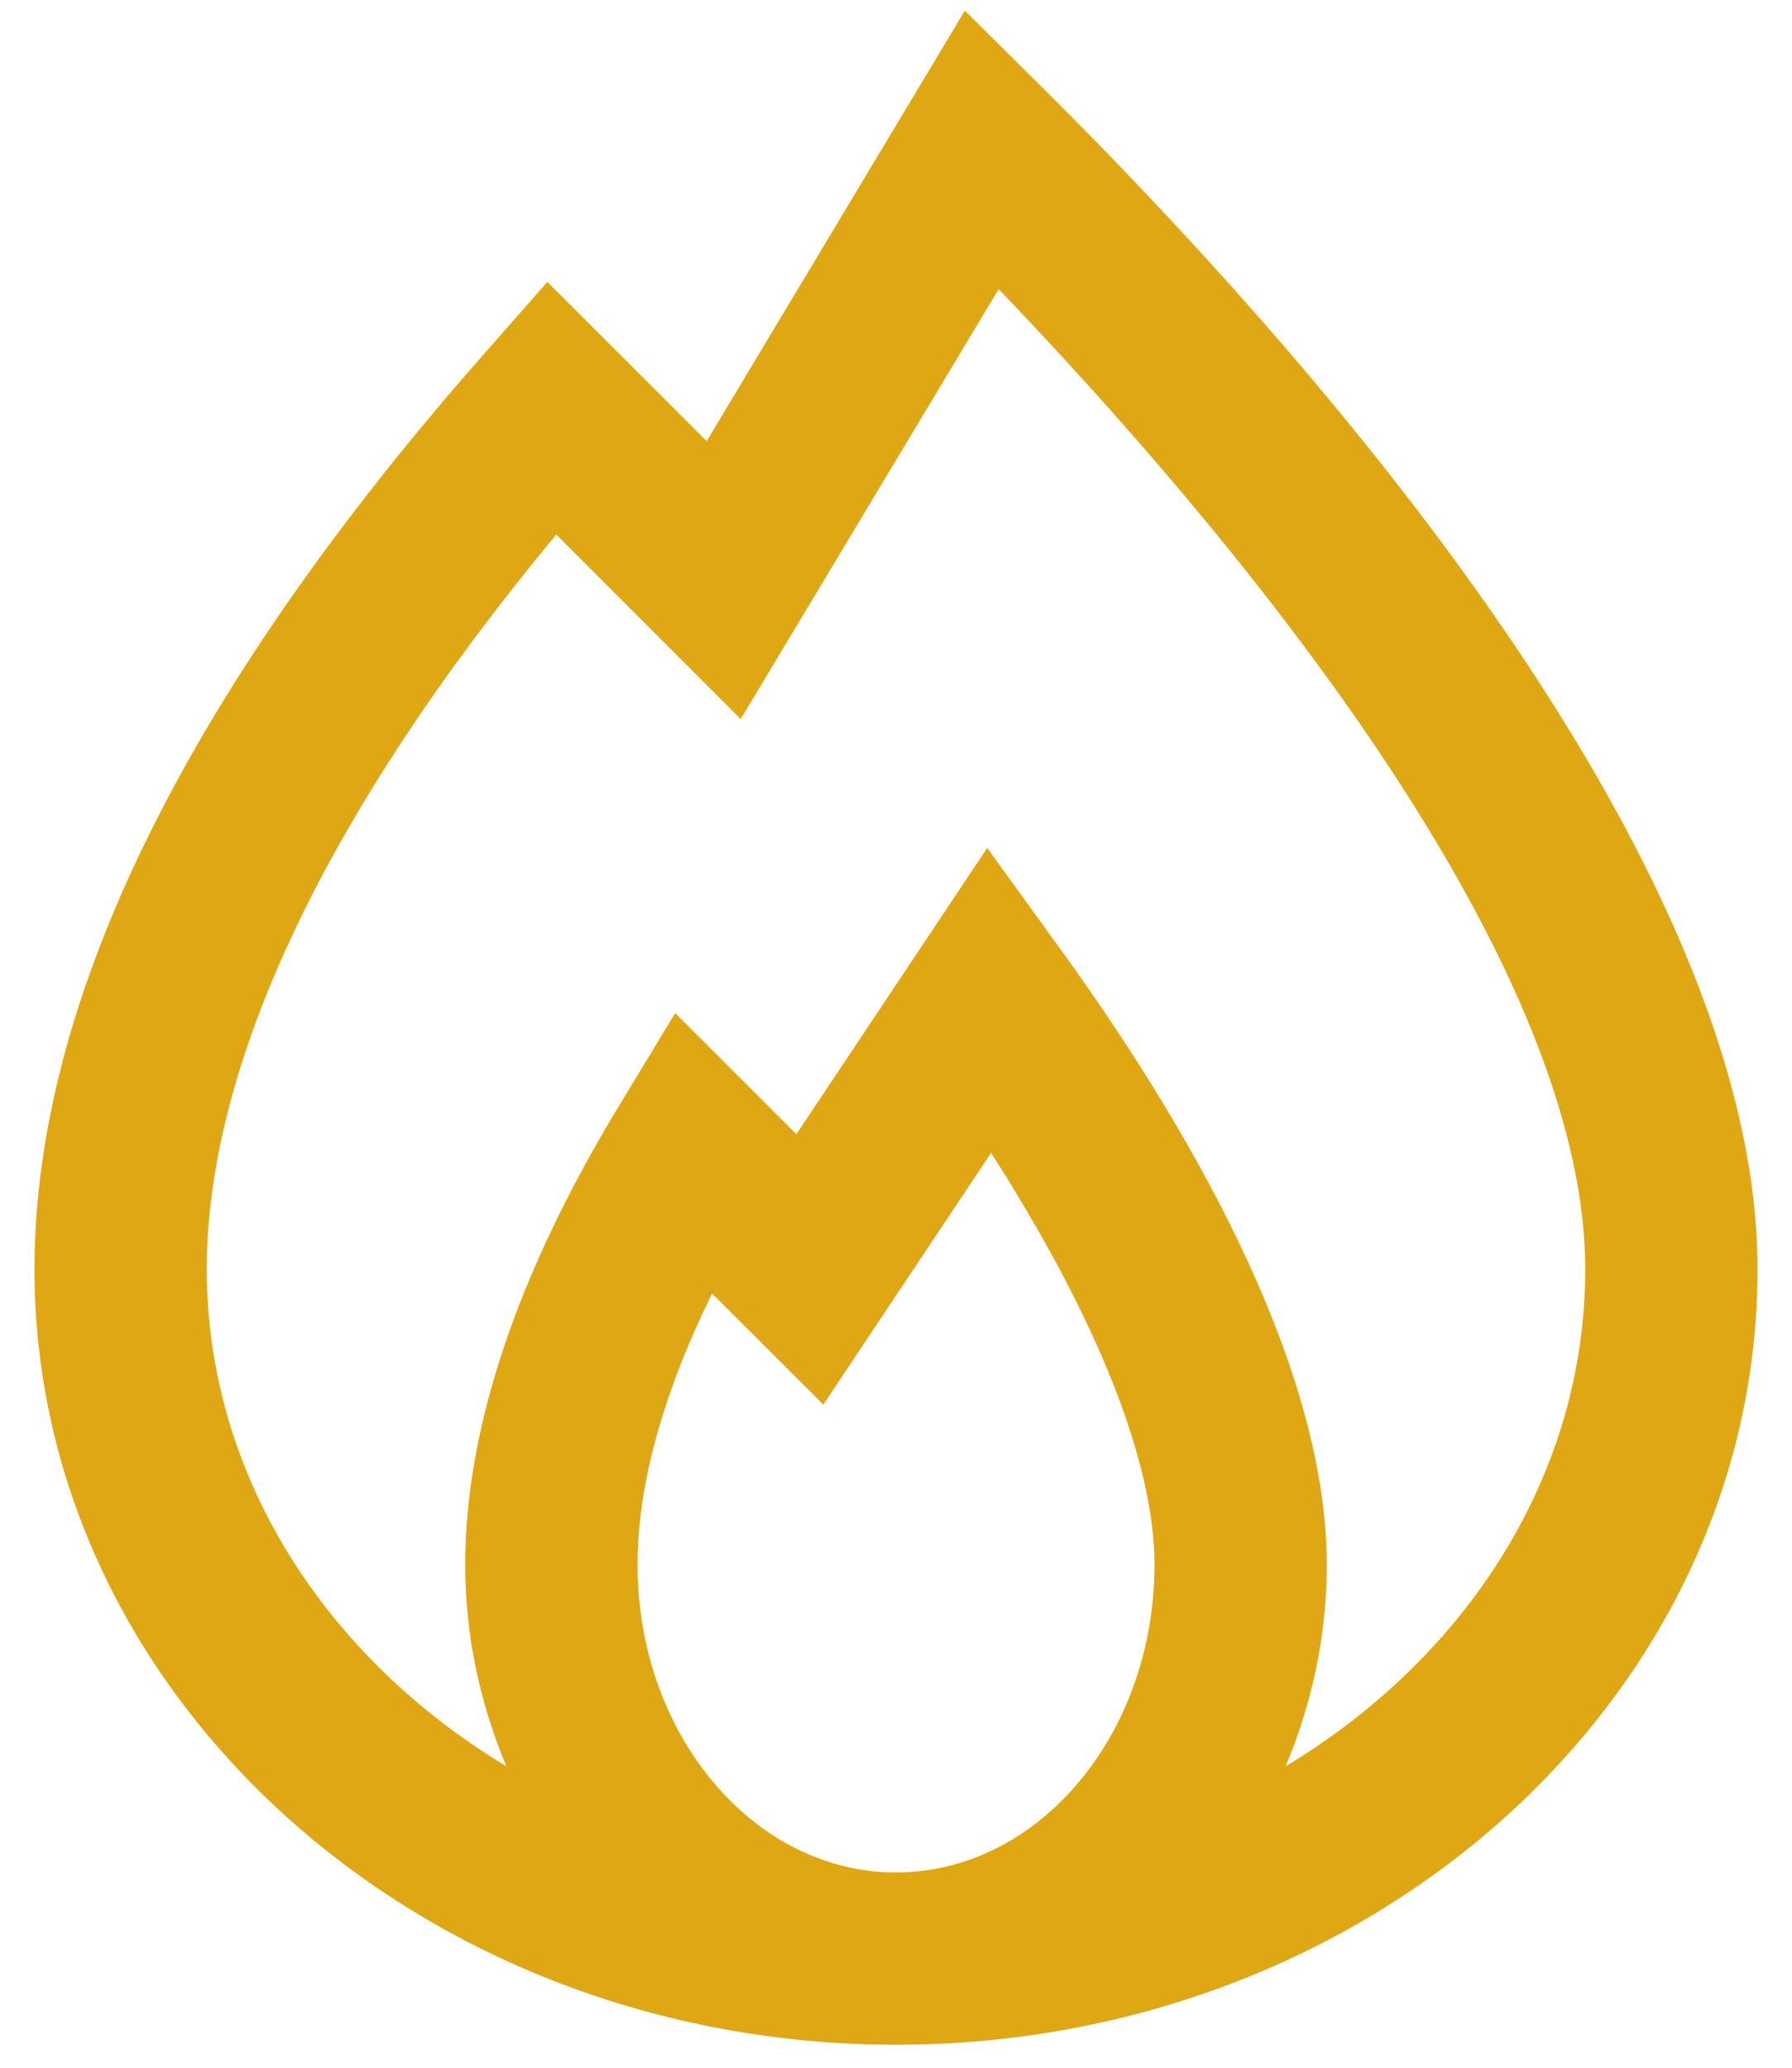 <svg width="39" height="45" viewBox="0 0 39 45" fill="none" xmlns="http://www.w3.org/2000/svg">
<path d="M20.998 0.232L15.38 9.6L11.912 6.136L10.594 7.634C4.063 15.036 0.75 21.762 0.75 27.625C0.75 36.929 9.161 44.5 19.5 44.5C29.839 44.5 38.25 36.929 38.25 27.625C38.25 18.696 28.506 7.686 22.697 1.917L20.998 0.232ZM21.734 6.293C26.564 11.329 34.5 20.665 34.5 27.625C34.5 32.108 31.913 36.071 27.981 38.439C28.541 37.101 28.875 35.627 28.875 34.056C28.875 29.591 25.716 24.296 23.067 20.641L21.485 18.455L17.332 24.684L14.695 22.048L13.457 24.091C11.247 27.74 10.125 31.091 10.125 34.056C10.125 35.627 10.459 37.101 11.019 38.439C7.087 36.071 4.5 32.108 4.5 27.625C4.5 23.146 7.121 17.644 12.106 11.633L16.12 15.65L21.734 6.293ZM21.569 25.091C23.875 28.685 25.125 31.813 25.125 34.056C25.125 37.748 22.601 40.75 19.5 40.75C16.399 40.75 13.875 37.748 13.875 34.056C13.875 32.327 14.419 30.348 15.497 28.152L17.918 30.569L21.569 25.091Z" fill="#E0A714"/>
</svg>
